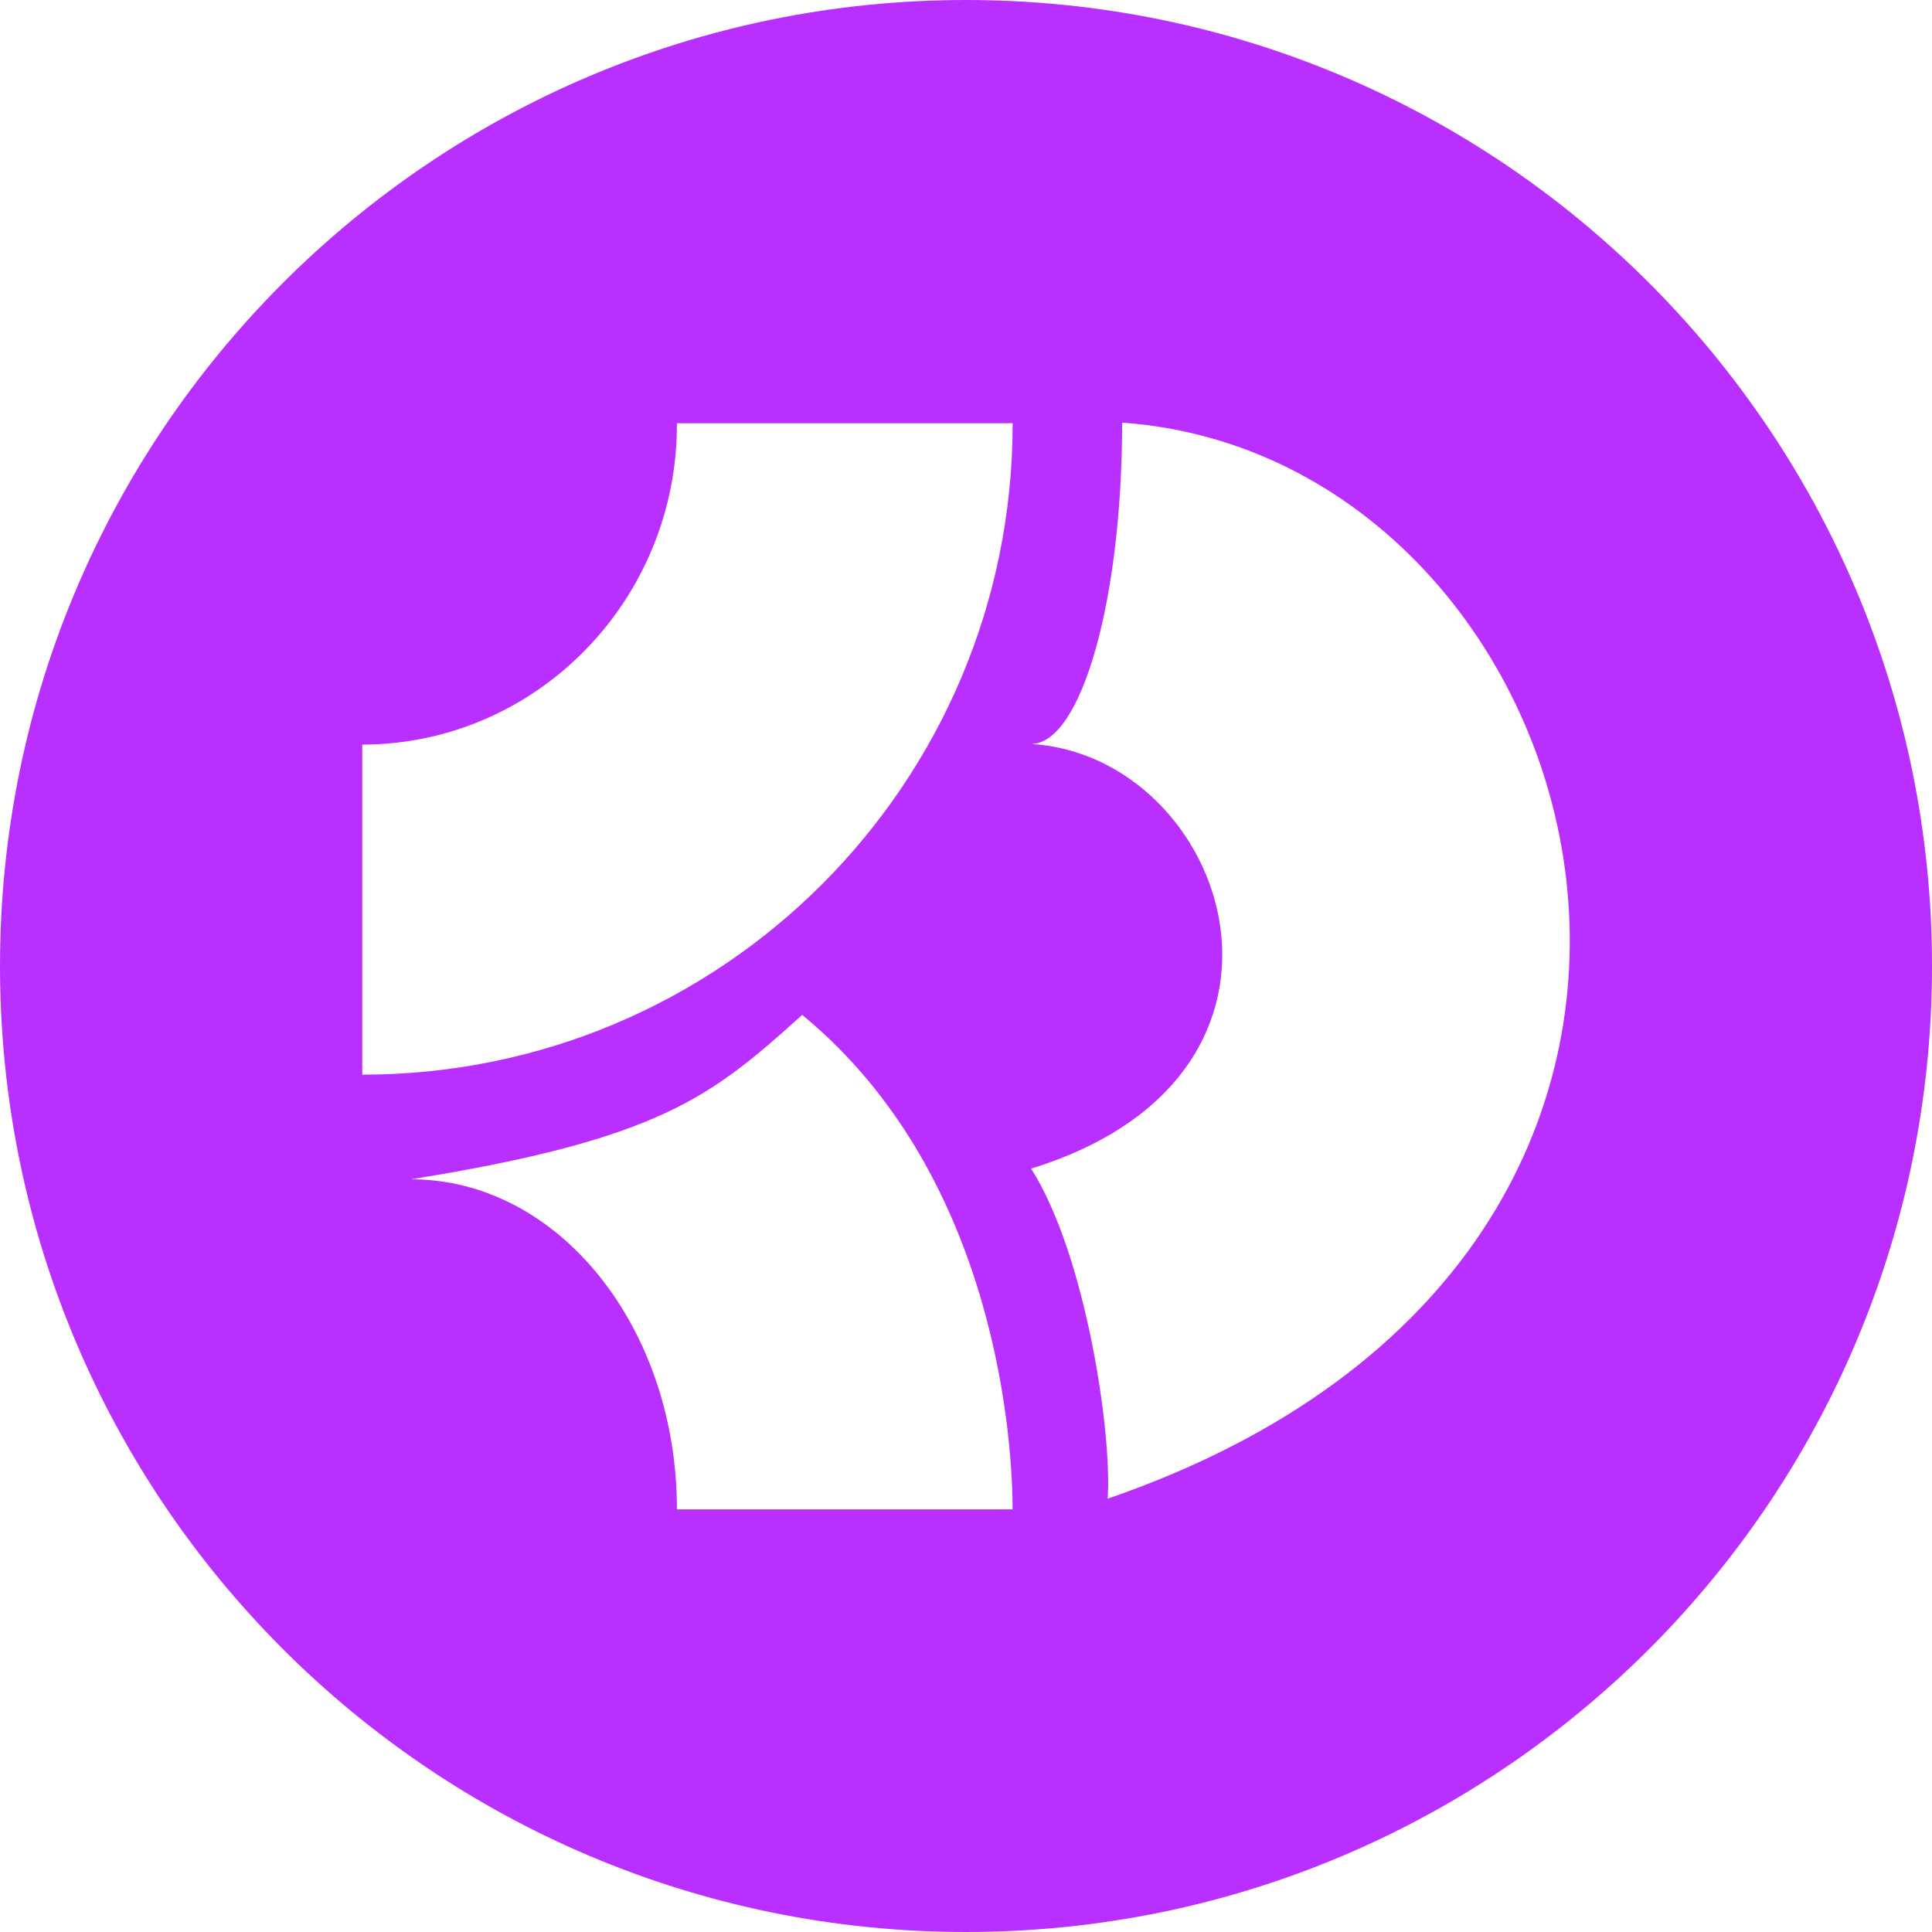 <svg xmlns="http://www.w3.org/2000/svg" viewBox="0 0 32 32" fill="#b92fff"><path d="M16 32C7.163 32 0 24.837 0 16S7.163 0 16 0s16 7.163 16 16-7.163 16-16 16zm1.078-12.644c.908 1.422 1.345 4.4 1.268 5.467C30.31 20.71 26.562 7.567 18.586 7c0 2.945-.678 5.322-1.508 5.322 3.267.2 5.08 5.467 0 7.034zM6 17.8c5.954 0 10.773-4.823 10.773-10.79h-5.561c.01 2.923-2.317 5.312-5.201 5.323H6V17.8zm7.287-.99c-1.507 1.357-2.349 2.057-6.478 2.723 2.436 0 4.403 2.445 4.403 5.467h5.56c0-.911-.185-5.478-3.485-8.19z"/></svg>
